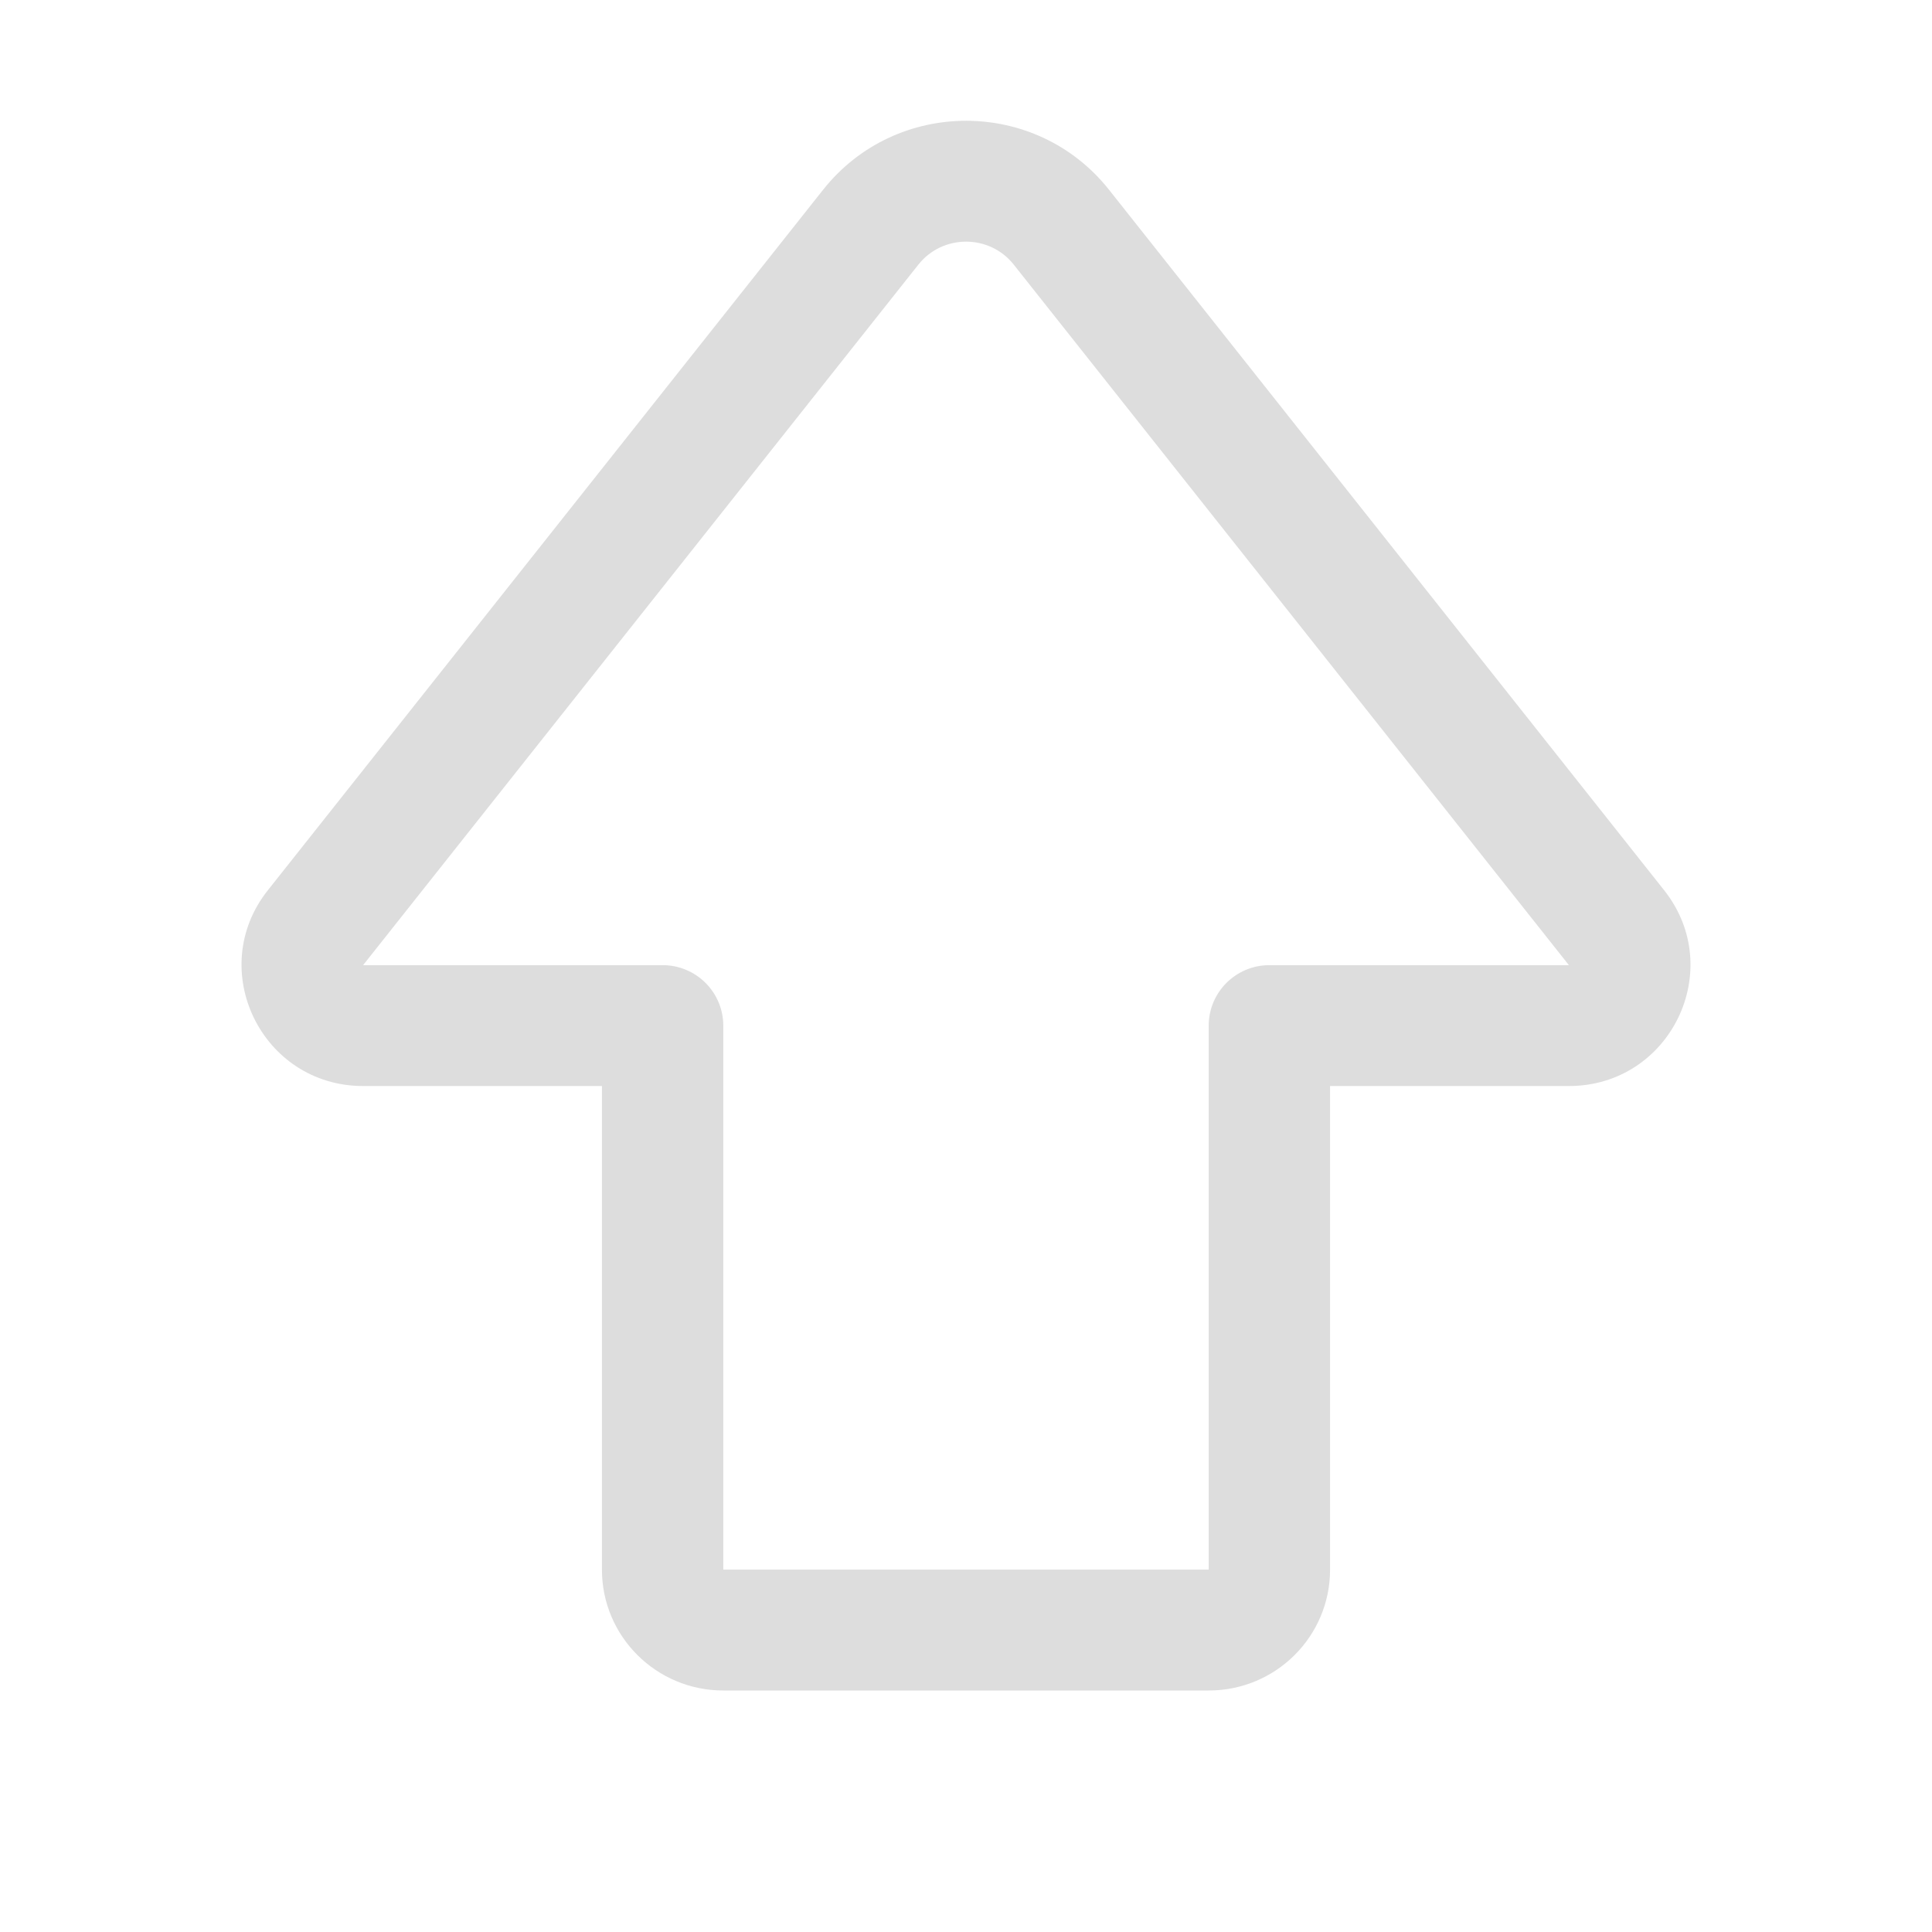 <svg width="16" height="16" viewBox="0 0 16 16" fill="none" xmlns="http://www.w3.org/2000/svg">
    <path d="M8.395 2.191C8.194 1.938 7.807 1.938 7.606 2.191L3.007 7.993L5.488 7.993C5.621 7.993 5.749 8.046 5.843 8.14C5.937 8.234 5.99 8.361 5.99 8.494L5.99 12.999L10.01 12.999L10.01 8.494C10.01 8.217 10.235 7.993 10.513 7.993H12.993L8.395 2.191ZM6.817 1.571C7.421 0.81 8.58 0.81 9.184 1.571L13.782 7.373C14.302 8.03 13.833 8.994 12.993 8.994H11.015L11.015 12.999C11.015 13.552 10.566 14 10.01 14H5.99C5.435 14 4.985 13.552 4.985 12.999L4.985 8.994H3.007C2.167 8.994 1.698 8.029 2.218 7.373L6.817 1.571Z"
          fill="#dddddd"/>
</svg>
